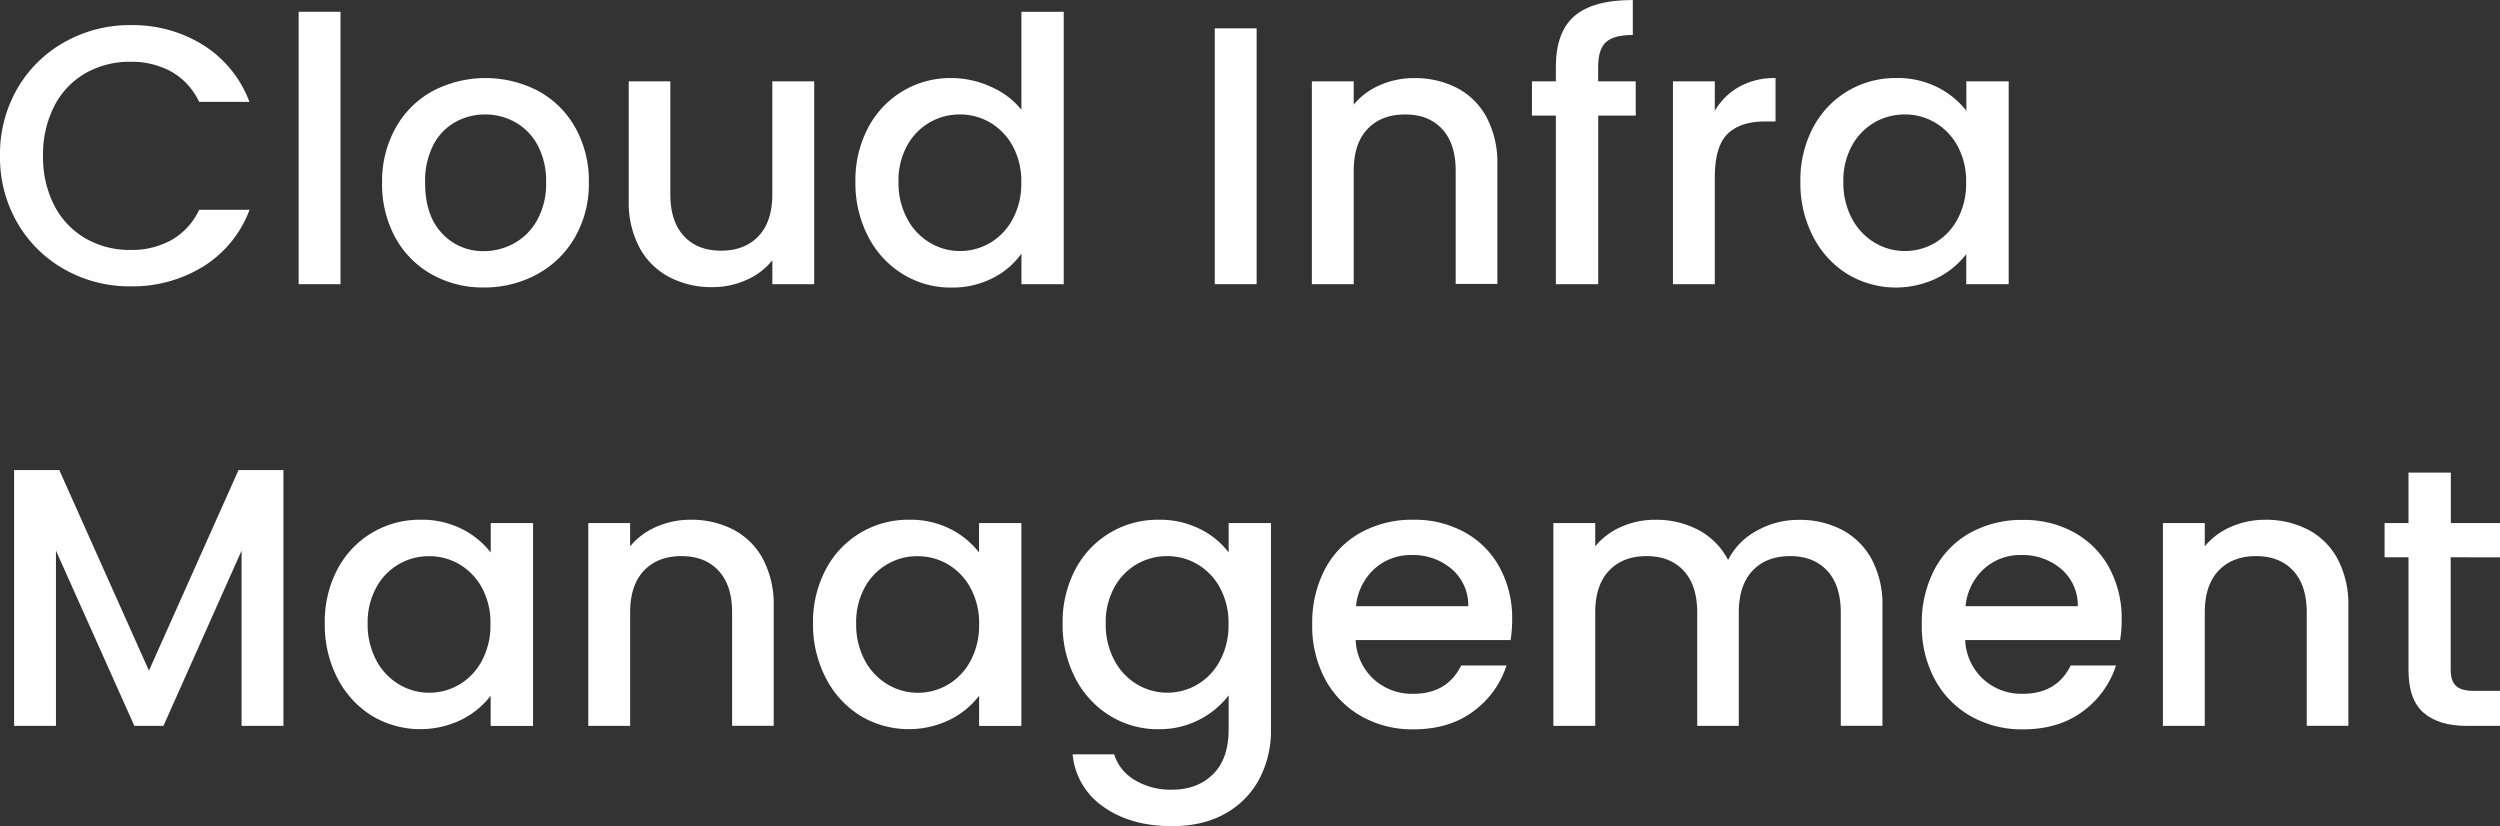 <svg xmlns="http://www.w3.org/2000/svg" viewBox="0 0 836.37 276.33"><rect x="0" y="0" width="836.37" height="276.33" fill="#333333" stroke="none"/><defs><style>.cls-1{fill:#fff;}</style></defs><title>자산 14</title><g id="레이어_2" data-name="레이어 2"><g id="Layer_1" data-name="Layer 1"><path class="cls-1" d="M5.85,29.55A41.64,41.64,0,0,1,21.74,14a44.33,44.33,0,0,1,22-5.6A44.66,44.66,0,0,1,68,15.08a38.23,38.23,0,0,1,15.45,19H66.62A22.62,22.62,0,0,0,57.38,24a27.4,27.4,0,0,0-13.67-3.33A29.88,29.88,0,0,0,28.57,24.5a26.58,26.58,0,0,0-10.41,11,35.19,35.19,0,0,0-3.76,16.62,35.18,35.18,0,0,0,3.76,16.62,27,27,0,0,0,10.41,11,29.5,29.5,0,0,0,15.15,3.88,27.4,27.4,0,0,0,13.67-3.33,22.61,22.61,0,0,0,9.24-10.1H83.49A37.9,37.9,0,0,1,68,89.15,45,45,0,0,1,43.72,95.8a44.22,44.22,0,0,1-22-5.6A41.76,41.76,0,0,1,5.85,74.62,43.7,43.7,0,0,1,0,52.09,43.7,43.7,0,0,1,5.85,29.55Z"/><path class="cls-1" d="M113.91,3.94V95.07h-14V3.94Z"/><path class="cls-1" d="M144.45,91.8a31.39,31.39,0,0,1-12.19-12.31,37.15,37.15,0,0,1-4.43-18.41,36.44,36.44,0,0,1,4.56-18.35,31.48,31.48,0,0,1,12.44-12.31,38.12,38.12,0,0,1,35.22,0,31.49,31.49,0,0,1,12.44,12.31A36.45,36.45,0,0,1,197,61.08a35.68,35.68,0,0,1-4.68,18.35A32.4,32.4,0,0,1,179.6,91.8a36.73,36.73,0,0,1-17.79,4.37A34.74,34.74,0,0,1,144.45,91.8ZM172,81.4a19.71,19.71,0,0,0,7.7-7.76,24.94,24.94,0,0,0,3-12.56,25.47,25.47,0,0,0-2.83-12.5,19.14,19.14,0,0,0-7.51-7.7,20.55,20.55,0,0,0-10.1-2.59,20.2,20.2,0,0,0-10,2.59,18.45,18.45,0,0,0-7.33,7.7,26.41,26.41,0,0,0-2.71,12.5q0,11,5.6,16.93a18.51,18.51,0,0,0,14.1,6A20.89,20.89,0,0,0,172,81.4Z"/><path class="cls-1" d="M272.39,27.21V95.07h-14v-8a22.71,22.71,0,0,1-8.68,6.59,27.53,27.53,0,0,1-11.39,2.4,30.42,30.42,0,0,1-14.35-3.33,24,24,0,0,1-10-9.85,32,32,0,0,1-3.63-15.76V27.21h13.92V65q0,9.11,4.56,14t12.44,4.86q7.88,0,12.5-4.86t4.62-14V27.21Z"/><path class="cls-1" d="M290.43,42.73a31,31,0,0,1,27.89-16.62A31.83,31.83,0,0,1,331.43,29a26.84,26.84,0,0,1,10.28,7.7V3.94h14.16V95.07H341.72V84.84A26.28,26.28,0,0,1,332.17,93a29.62,29.62,0,0,1-14,3.2A30.35,30.35,0,0,1,302,91.68a31.7,31.7,0,0,1-11.57-12.56,38.62,38.62,0,0,1-4.25-18.29A37.55,37.55,0,0,1,290.43,42.73Zm48.39,6.16A20.34,20.34,0,0,0,331.25,41a19.83,19.83,0,0,0-10.1-2.71A19.91,19.91,0,0,0,303.48,48.7a24.22,24.22,0,0,0-2.89,12.13,25.27,25.27,0,0,0,2.89,12.31,20.39,20.39,0,0,0,7.63,8.07,19.58,19.58,0,0,0,10,2.77,19.81,19.81,0,0,0,10.1-2.71,20.21,20.21,0,0,0,7.57-7.94,24.94,24.94,0,0,0,2.89-12.25A24.59,24.59,0,0,0,338.82,48.89Z"/><path class="cls-1" d="M420.4,9.48V95.07h-14V9.48Z"/><path class="cls-1" d="M487.45,29.43a23.66,23.66,0,0,1,9.91,9.85A32.41,32.41,0,0,1,500.94,55v40H487V57.14q0-9.11-4.56-14T470,38.3q-7.88,0-12.5,4.86t-4.62,14V95.07h-14V27.21h14V35a23.25,23.25,0,0,1,8.8-6.53,28.16,28.16,0,0,1,11.39-2.34A30.44,30.44,0,0,1,487.45,29.43Z"/><path class="cls-1" d="M547.24,38.67H534.68v56.4H520.51V38.67h-8V27.21h8v-4.8q0-11.7,6.22-17.05T546.25,0V11.7q-6.4,0-9,2.4t-2.59,8.31v4.8h12.56Z"/><path class="cls-1" d="M581.9,29A24.22,24.22,0,0,1,594,26.11V40.64h-3.57q-8.25,0-12.5,4.19t-4.25,14.53V95.07h-14V27.21h14v9.85A22,22,0,0,1,581.9,29Z"/><path class="cls-1" d="M606.53,42.73a31,31,0,0,1,27.77-16.62,29.62,29.62,0,0,1,14,3.14,28.37,28.37,0,0,1,9.54,7.82V27.21H672V95.07H657.81V85a27.87,27.87,0,0,1-9.73,8,31.48,31.48,0,0,1-30-1.29,31.85,31.85,0,0,1-11.51-12.56,38.62,38.62,0,0,1-4.25-18.29A37.55,37.55,0,0,1,606.53,42.73Zm48.4,6.16A20.34,20.34,0,0,0,647.35,41a19.83,19.83,0,0,0-10.1-2.71,20.17,20.17,0,0,0-10.1,2.65,20,20,0,0,0-7.57,7.76,24.21,24.21,0,0,0-2.89,12.13,25.26,25.26,0,0,0,2.89,12.31,20.39,20.39,0,0,0,7.63,8.07,19.58,19.58,0,0,0,10,2.77,19.81,19.81,0,0,0,10.1-2.71,20.21,20.21,0,0,0,7.57-7.94,24.93,24.93,0,0,0,2.89-12.25A24.59,24.59,0,0,0,654.92,48.89Z"/><path class="cls-1" d="M94.82,157.25v85.58h-14V184.22L54.68,242.84H44.95L18.72,184.22v58.62h-14V157.25H19.83l30,67.11L79.8,157.25Z"/><path class="cls-1" d="M112.86,190.5a31,31,0,0,1,27.77-16.62,29.62,29.62,0,0,1,14,3.14,28.38,28.38,0,0,1,9.54,7.82V175h14.16v67.85H164.15v-10.1a27.9,27.9,0,0,1-9.73,8,31.48,31.48,0,0,1-30-1.29,31.85,31.85,0,0,1-11.51-12.56,38.63,38.63,0,0,1-4.25-18.29A37.56,37.56,0,0,1,112.86,190.5Zm48.39,6.16a20.33,20.33,0,0,0-7.57-7.88,19.83,19.83,0,0,0-10.1-2.71,19.91,19.91,0,0,0-17.67,10.41A24.22,24.22,0,0,0,123,208.6a25.27,25.27,0,0,0,2.89,12.31,20.4,20.4,0,0,0,7.63,8.07,19.59,19.59,0,0,0,10,2.77,19.81,19.81,0,0,0,10.1-2.71,20.2,20.2,0,0,0,7.57-7.94,24.94,24.94,0,0,0,2.89-12.25A24.59,24.59,0,0,0,161.25,196.66Z"/><path class="cls-1" d="M245.36,177.2a23.67,23.67,0,0,1,9.91,9.85,32.43,32.43,0,0,1,3.57,15.76v40H244.93V204.91q0-9.11-4.56-14t-12.44-4.86q-7.88,0-12.5,4.86t-4.62,14v37.93h-14V175h14v7.76a23.24,23.24,0,0,1,8.8-6.53A28.16,28.16,0,0,1,231,173.88,30.43,30.43,0,0,1,245.36,177.2Z"/><path class="cls-1" d="M276.27,190.5A31,31,0,0,1,304,173.88,29.62,29.62,0,0,1,318,177a28.38,28.38,0,0,1,9.54,7.82V175h14.16v67.85H327.56v-10.1a27.89,27.89,0,0,1-9.73,8,31.48,31.48,0,0,1-30-1.29,31.85,31.85,0,0,1-11.51-12.56A38.62,38.62,0,0,1,272,208.6,37.55,37.55,0,0,1,276.27,190.5Zm48.39,6.16a20.34,20.34,0,0,0-7.57-7.88,19.83,19.83,0,0,0-10.1-2.71,19.91,19.91,0,0,0-17.67,10.41,24.22,24.22,0,0,0-2.89,12.13,25.27,25.27,0,0,0,2.89,12.31A20.39,20.39,0,0,0,297,229a19.58,19.58,0,0,0,10,2.77,19.81,19.81,0,0,0,10.1-2.71,20.21,20.21,0,0,0,7.57-7.94,24.94,24.94,0,0,0,2.89-12.25A24.59,24.59,0,0,0,324.66,196.66Z"/><path class="cls-1" d="M401.5,177a26.83,26.83,0,0,1,9.54,7.82V175h14.16v69a34.68,34.68,0,0,1-3.94,16.69,28.49,28.49,0,0,1-11.39,11.51q-7.45,4.19-17.79,4.19-13.79,0-22.9-6.47a23.84,23.84,0,0,1-10.34-17.55h13.91a15.1,15.1,0,0,0,6.83,8.56,23.15,23.15,0,0,0,12.5,3.26q8.5,0,13.73-5.17t5.23-15V232.62a28.61,28.61,0,0,1-9.67,8.07,28.9,28.9,0,0,1-13.85,3.26,30.35,30.35,0,0,1-16.19-4.5,31.7,31.7,0,0,1-11.58-12.56,38.62,38.62,0,0,1-4.25-18.29,37.55,37.55,0,0,1,4.25-18.1,31,31,0,0,1,27.77-16.62A30.09,30.09,0,0,1,401.5,177Zm6.65,19.64a20.34,20.34,0,0,0-7.57-7.88,19.83,19.83,0,0,0-10.1-2.71,20.17,20.17,0,0,0-10.1,2.65,20,20,0,0,0-7.57,7.76,24.21,24.21,0,0,0-2.89,12.13,25.26,25.26,0,0,0,2.89,12.31,20.39,20.39,0,0,0,7.63,8.07,19.58,19.58,0,0,0,10,2.77,19.81,19.81,0,0,0,10.1-2.71,20.21,20.21,0,0,0,7.57-7.94A24.93,24.93,0,0,0,411,208.85,24.59,24.59,0,0,0,408.15,196.66Z"/><path class="cls-1" d="M505.37,214.14H453.53a18.82,18.82,0,0,0,6,13.05,19,19,0,0,0,13.3,4.92q11.33,0,16-9.48H504A30.56,30.56,0,0,1,492.87,238q-8.07,6-20,6a34.64,34.64,0,0,1-17.42-4.37,31.09,31.09,0,0,1-12.07-12.31A37.57,37.57,0,0,1,439,208.85a38.46,38.46,0,0,1,4.25-18.41,29.88,29.88,0,0,1,11.95-12.25,35.55,35.55,0,0,1,17.67-4.31A34.57,34.57,0,0,1,490,178.06a29.6,29.6,0,0,1,11.7,11.76,35.43,35.43,0,0,1,4.19,17.42A44,44,0,0,1,505.37,214.14Zm-14.16-11.33a16,16,0,0,0-5.54-12.44,19.82,19.82,0,0,0-13.42-4.68,18,18,0,0,0-12.44,4.62,19.3,19.3,0,0,0-6.16,12.5Z"/><path class="cls-1" d="M616.14,177.2a24,24,0,0,1,10,9.85,32,32,0,0,1,3.63,15.76v40H615.83V204.91q0-9.11-4.56-14t-12.44-4.86q-7.88,0-12.5,4.86t-4.62,14v37.93H567.8V204.91q0-9.11-4.56-14t-12.44-4.86q-7.88,0-12.5,4.86t-4.62,14v37.93h-14V175h14v7.76a23.34,23.34,0,0,1,8.74-6.53,27.73,27.73,0,0,1,11.33-2.34,30.17,30.17,0,0,1,14.53,3.45,23.59,23.59,0,0,1,9.85,10,22.74,22.74,0,0,1,9.6-9.79,28.42,28.42,0,0,1,14-3.63A30.43,30.43,0,0,1,616.14,177.2Z"/><path class="cls-1" d="M709.29,214.14H657.45a18.82,18.82,0,0,0,6,13.05,19,19,0,0,0,13.3,4.92q11.33,0,16-9.48h15.15A30.56,30.56,0,0,1,696.79,238q-8.07,6-20,6a34.64,34.64,0,0,1-17.42-4.37,31.07,31.07,0,0,1-12.07-12.31,37.55,37.55,0,0,1-4.37-18.41,38.45,38.45,0,0,1,4.25-18.41,29.87,29.87,0,0,1,11.94-12.25,35.55,35.55,0,0,1,17.67-4.31,34.57,34.57,0,0,1,17.12,4.19,29.6,29.6,0,0,1,11.7,11.76,35.43,35.43,0,0,1,4.19,17.42A44.14,44.14,0,0,1,709.29,214.14Zm-14.16-11.33a16,16,0,0,0-5.54-12.44,19.82,19.82,0,0,0-13.42-4.68,18,18,0,0,0-12.44,4.62,19.3,19.3,0,0,0-6.16,12.5Z"/><path class="cls-1" d="M772.16,177.2a23.66,23.66,0,0,1,9.91,9.85,32.4,32.4,0,0,1,3.57,15.76v40H771.72V204.91q0-9.11-4.56-14t-12.44-4.86q-7.88,0-12.5,4.86t-4.62,14v37.93h-14V175h14v7.76a23.25,23.25,0,0,1,8.8-6.53,28.16,28.16,0,0,1,11.39-2.34A30.44,30.44,0,0,1,772.16,177.2Z"/><path class="cls-1" d="M819.87,186.44V224q0,3.82,1.79,5.48t6.1,1.66h8.62v11.7H825.29q-9.48,0-14.53-4.43t-5-14.41V186.44h-8V175h8V158.11h14.16V175h16.5v11.45Z"/></g></g></svg>